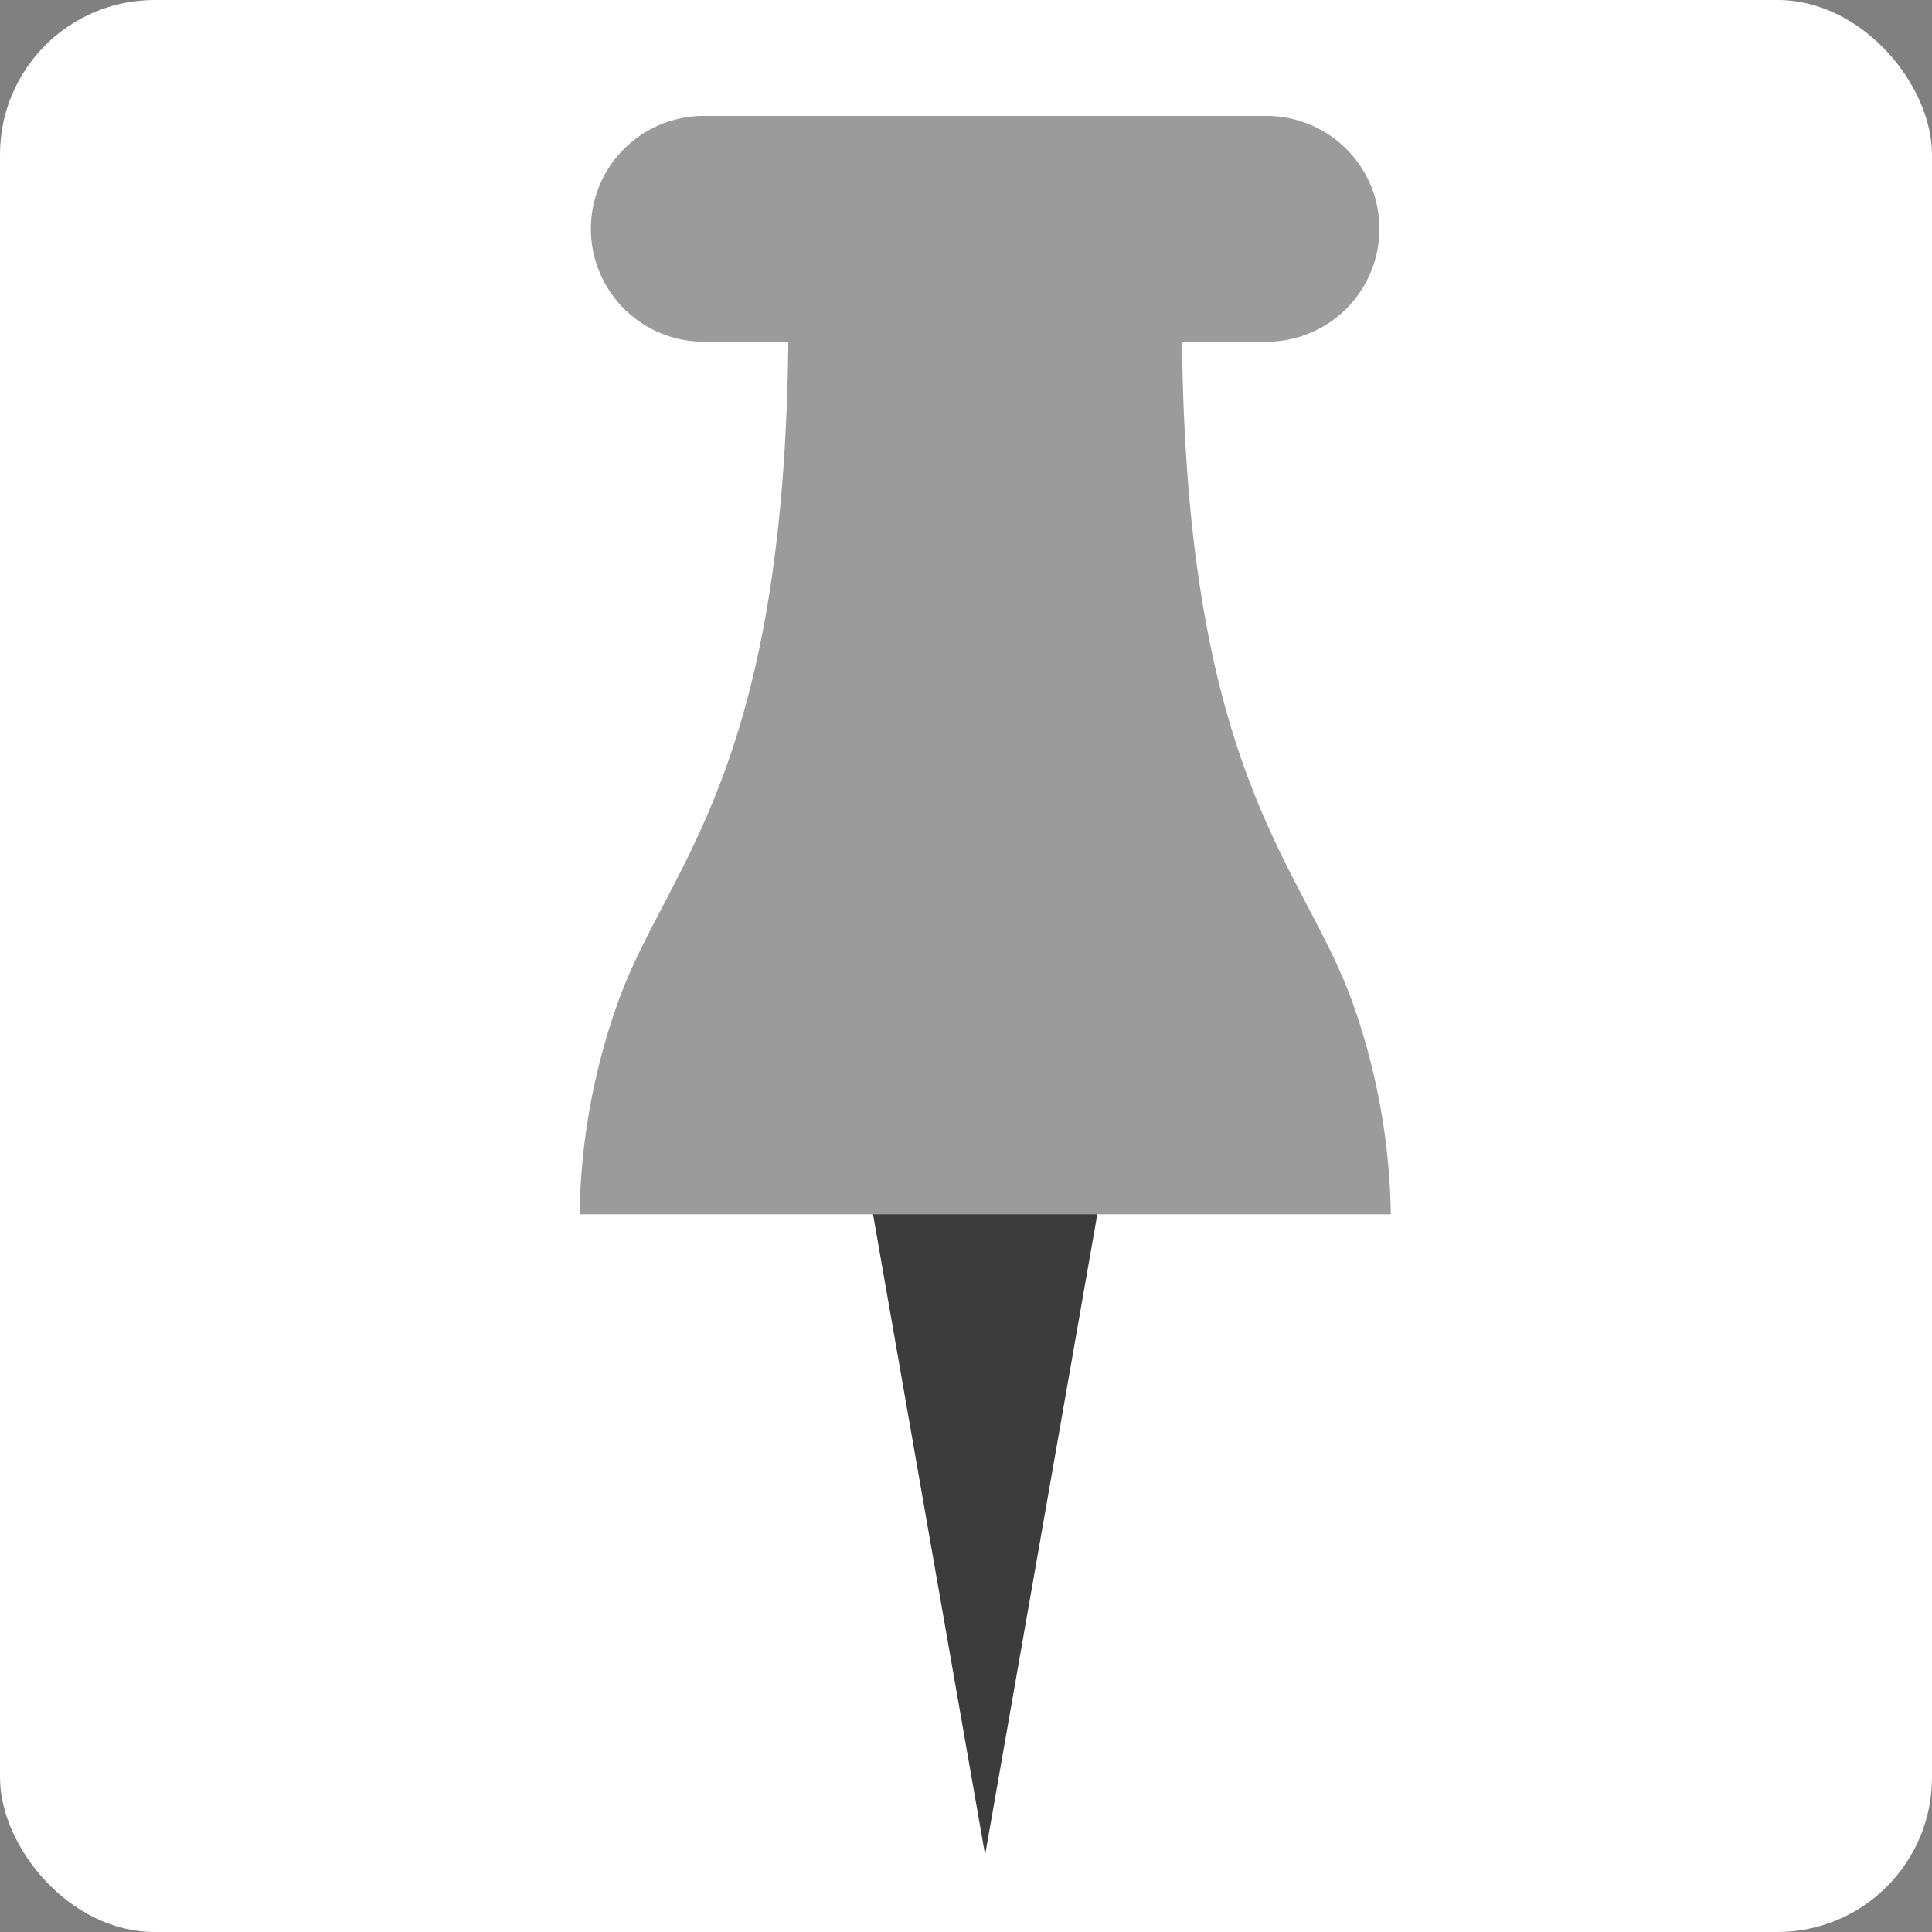 <svg xmlns="http://www.w3.org/2000/svg" width="50" height="50" viewBox="0 0 50 50">
  <rect x="0" y="0" width="50" height="50" fill="#808080" stroke="none"/>
  <g id="Group_1828" data-name="Group 1828" transform="translate(-408 -146)">
    <rect id="Rectangle_336" data-name="Rectangle 336" width="50" height="50" rx="4" transform="translate(408 146)" fill="#ffffff"/>
    <g id="Group_1827" data-name="Group 1827" transform="translate(-114.573 -540.572)">
      <path id="Path_1321" data-name="Path 1321" d="M2.921,0H17.486a2.922,2.922,0,1,1,0,5.844H2.922A2.922,2.922,0,0,1,0,2.922H0A2.921,2.921,0,0,1,2.921,0Z" transform="translate(537.865 689.572)" fill="#9b9b9b"/>
      <path id="Path_1310" data-name="Path 1310" d="M226.316,221l2.981,17.033L232.28,221" transform="translate(318.771 496.543)" fill="#3c3c3c"/>
      <path id="Path_1311" data-name="Path 1311" d="M236.216,209.544H215.222a17.007,17.007,0,0,1,.982-5.458c1.279-3.616,4.423-5.892,4.423-17.8H230.81c0,11.916,3.143,14.186,4.424,17.8A17.061,17.061,0,0,1,236.216,209.544Z" transform="translate(322.351 508.455)" fill="#9b9b9b"/>
    </g>
  </g>
</svg>

